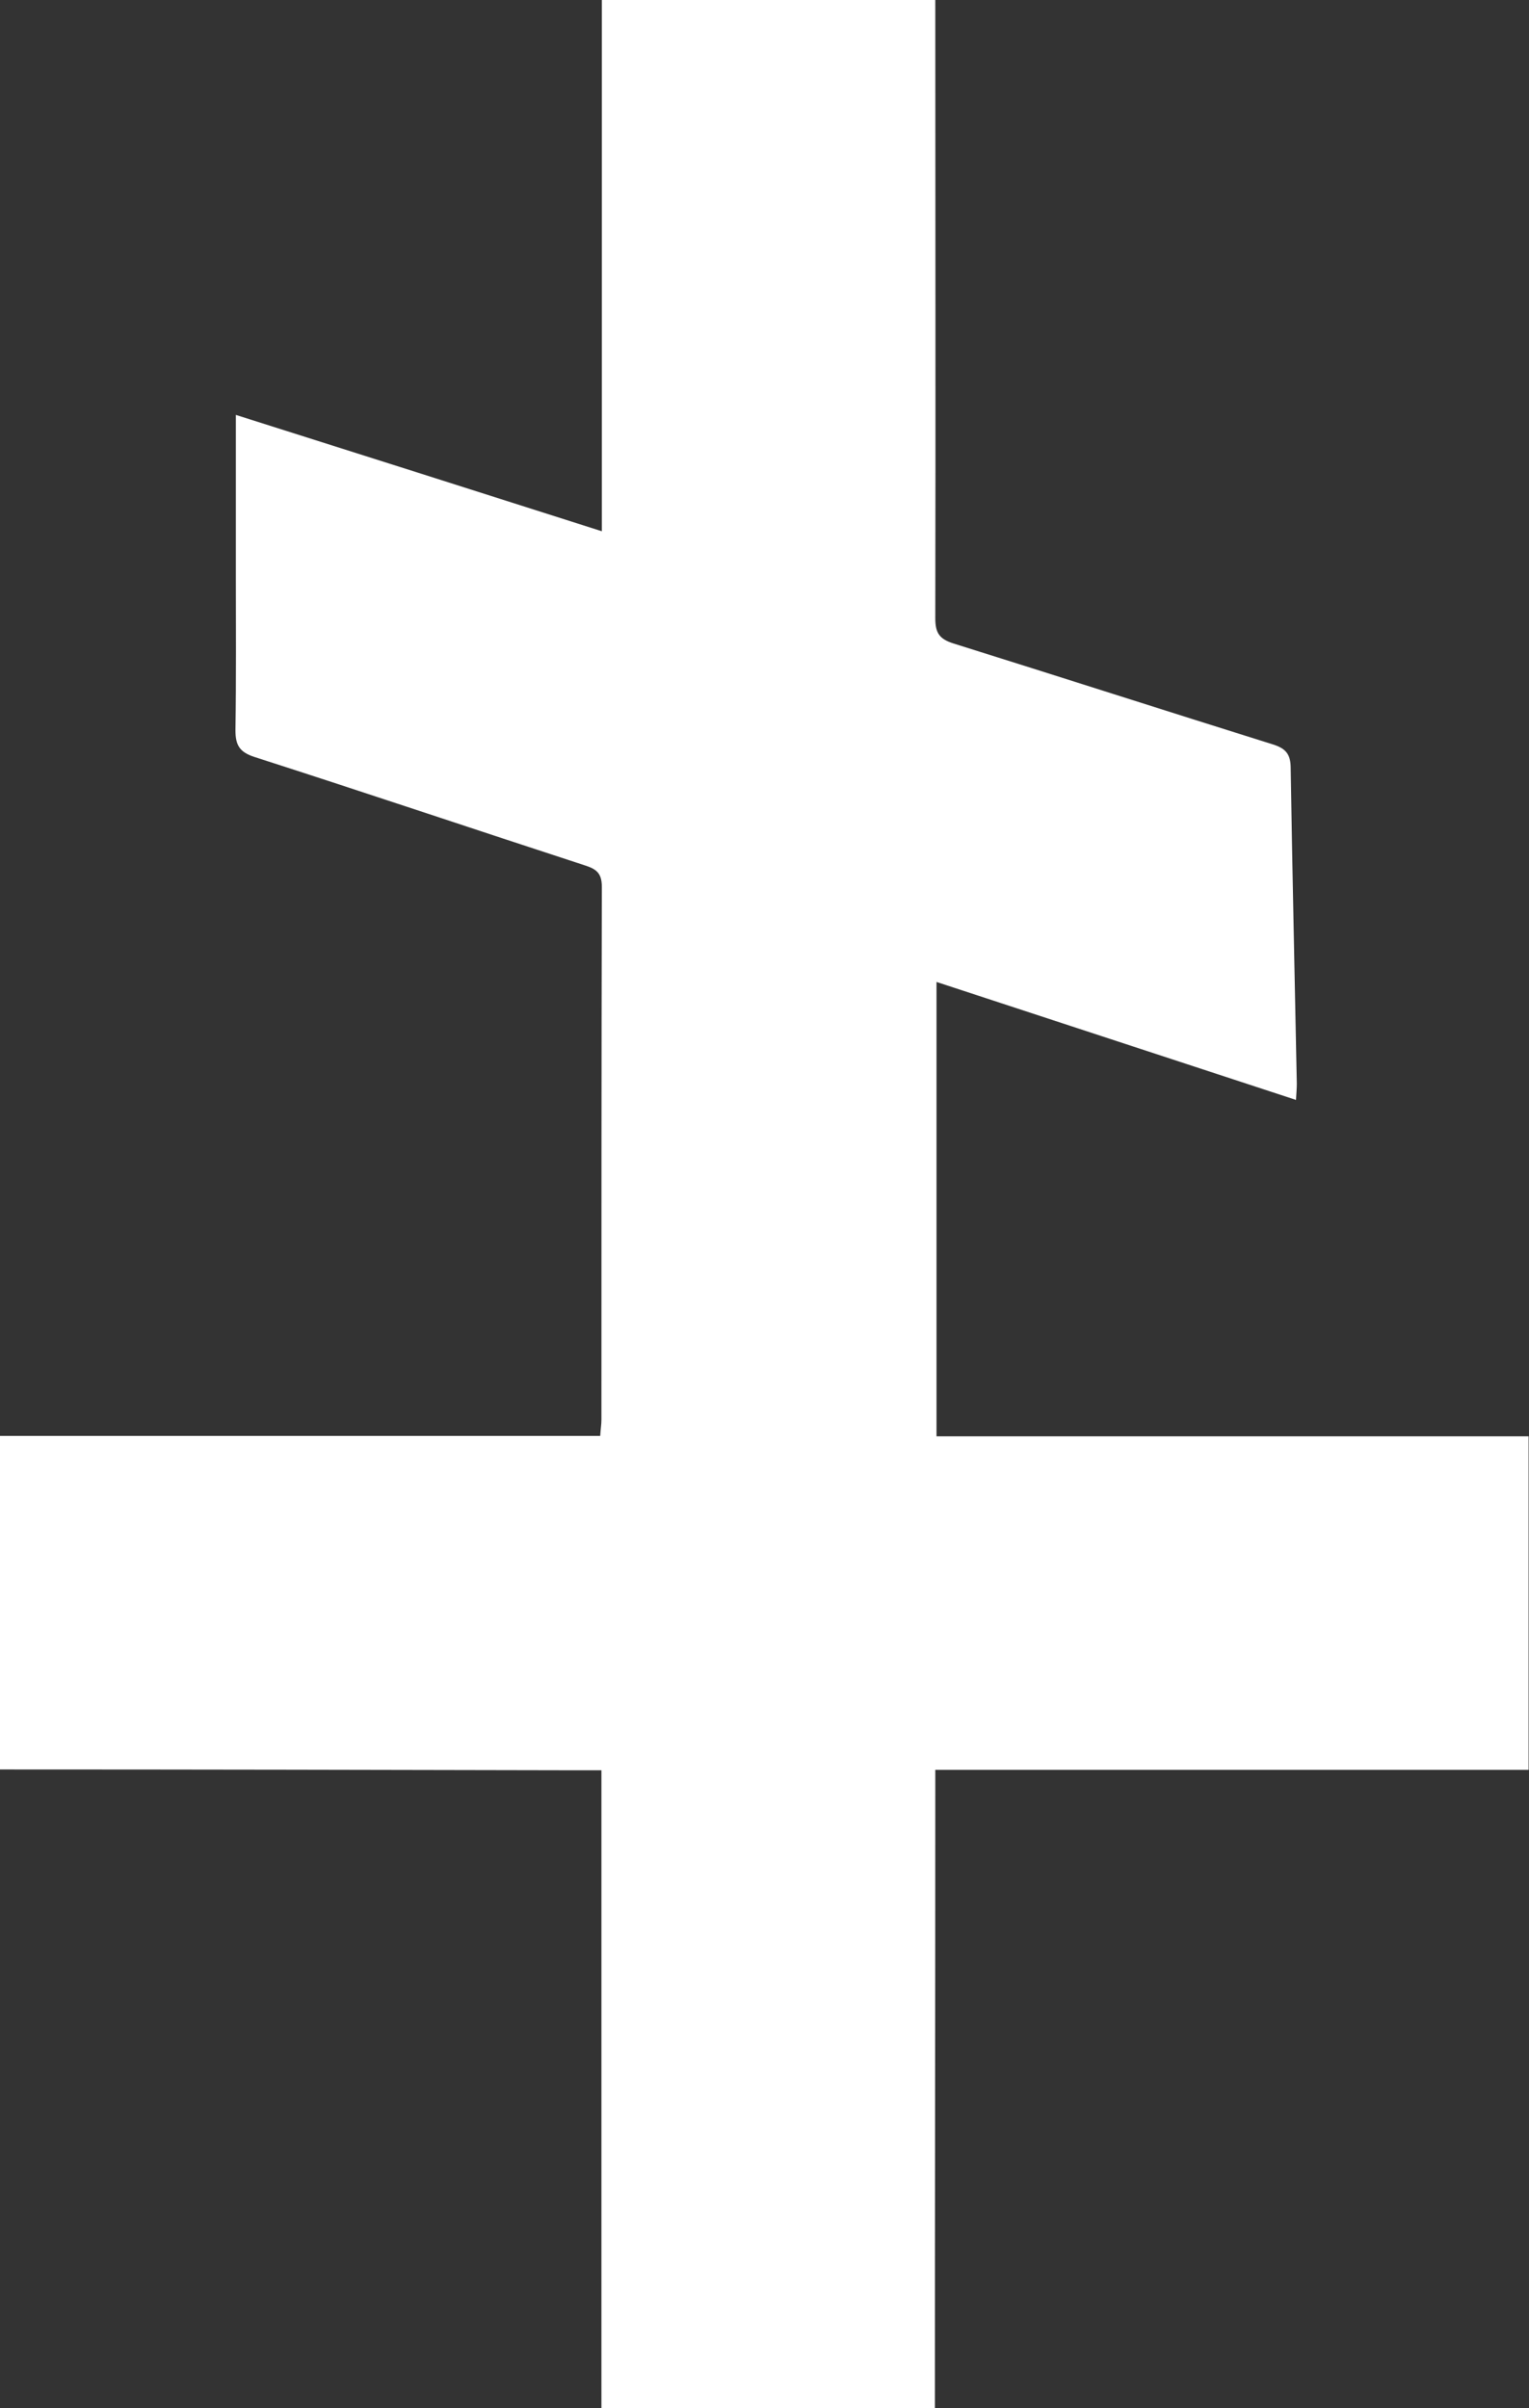 <?xml version="1.0" encoding="utf-8"?>
<!-- Generator: Adobe Illustrator 19.0.0, SVG Export Plug-In . SVG Version: 6.00 Build 0)  -->
<svg version="1.1" id="Layer_1" xmlns="http://www.w3.org/2000/svg" xmlns:xlink="http://www.w3.org/1999/xlink" x="0px" y="0px"
	 viewBox="0 0 376 592" style="enable-background:new 0 0 376 592;" xml:space="preserve">
<rect x="0" y="0" width="376" height="592" fill="#333333" stroke="none"/>
<style type="text/css">
	.st0{fill:#FFFFFF;}
</style>
<path class="st0" d="M148,0c27.3,0,54.7,0,82,0c0,50.7,0.1,101.3,0,152c0,3.6,1,5.1,4.5,6.2c26.2,8.2,52.3,16.6,78.5,24.8
	c3.2,1,4.4,2.4,4.4,5.9c0.4,25.8,1,51.6,1.5,77.5c0,1.1-0.1,2.3-0.2,4c-29.6-9.7-58.8-19.3-88.4-29c0,37.5,0,74.3,0,111.7
	c48.7,0,97.2,0,145.6,0c0,27.3,0,54.7,0,82c-48.4,0-96.9,0-145.9,0c0,2.6,0,4.6,0,6.5c0,50.2-0.1,100.3-0.1,150.5
	c-27.3,0-54.7,0-82,0c0-52.1,0-104.2,0-156.9c-2.6,0-4.6,0-6.5,0C94.3,435.1,47.2,435,0,435c0-27.3,0-54.7,0-82
	c49.1,0,98.2,0,147.6,0c0.1-1.7,0.3-2.8,0.3-4c0-43.7,0-87.3,0.1-131c0-3.5-1.5-4.4-4.3-5.3c-27-8.8-54-17.9-81.1-26.6
	c-3.7-1.2-4.7-2.9-4.7-6.6c0.2-12.8,0.1-25.7,0.1-38.5c0-12.8,0-25.6,0-39c30,9.5,59.6,18.9,90,28.6C148,86.5,148,43.3,148,0z"/>
</svg>
